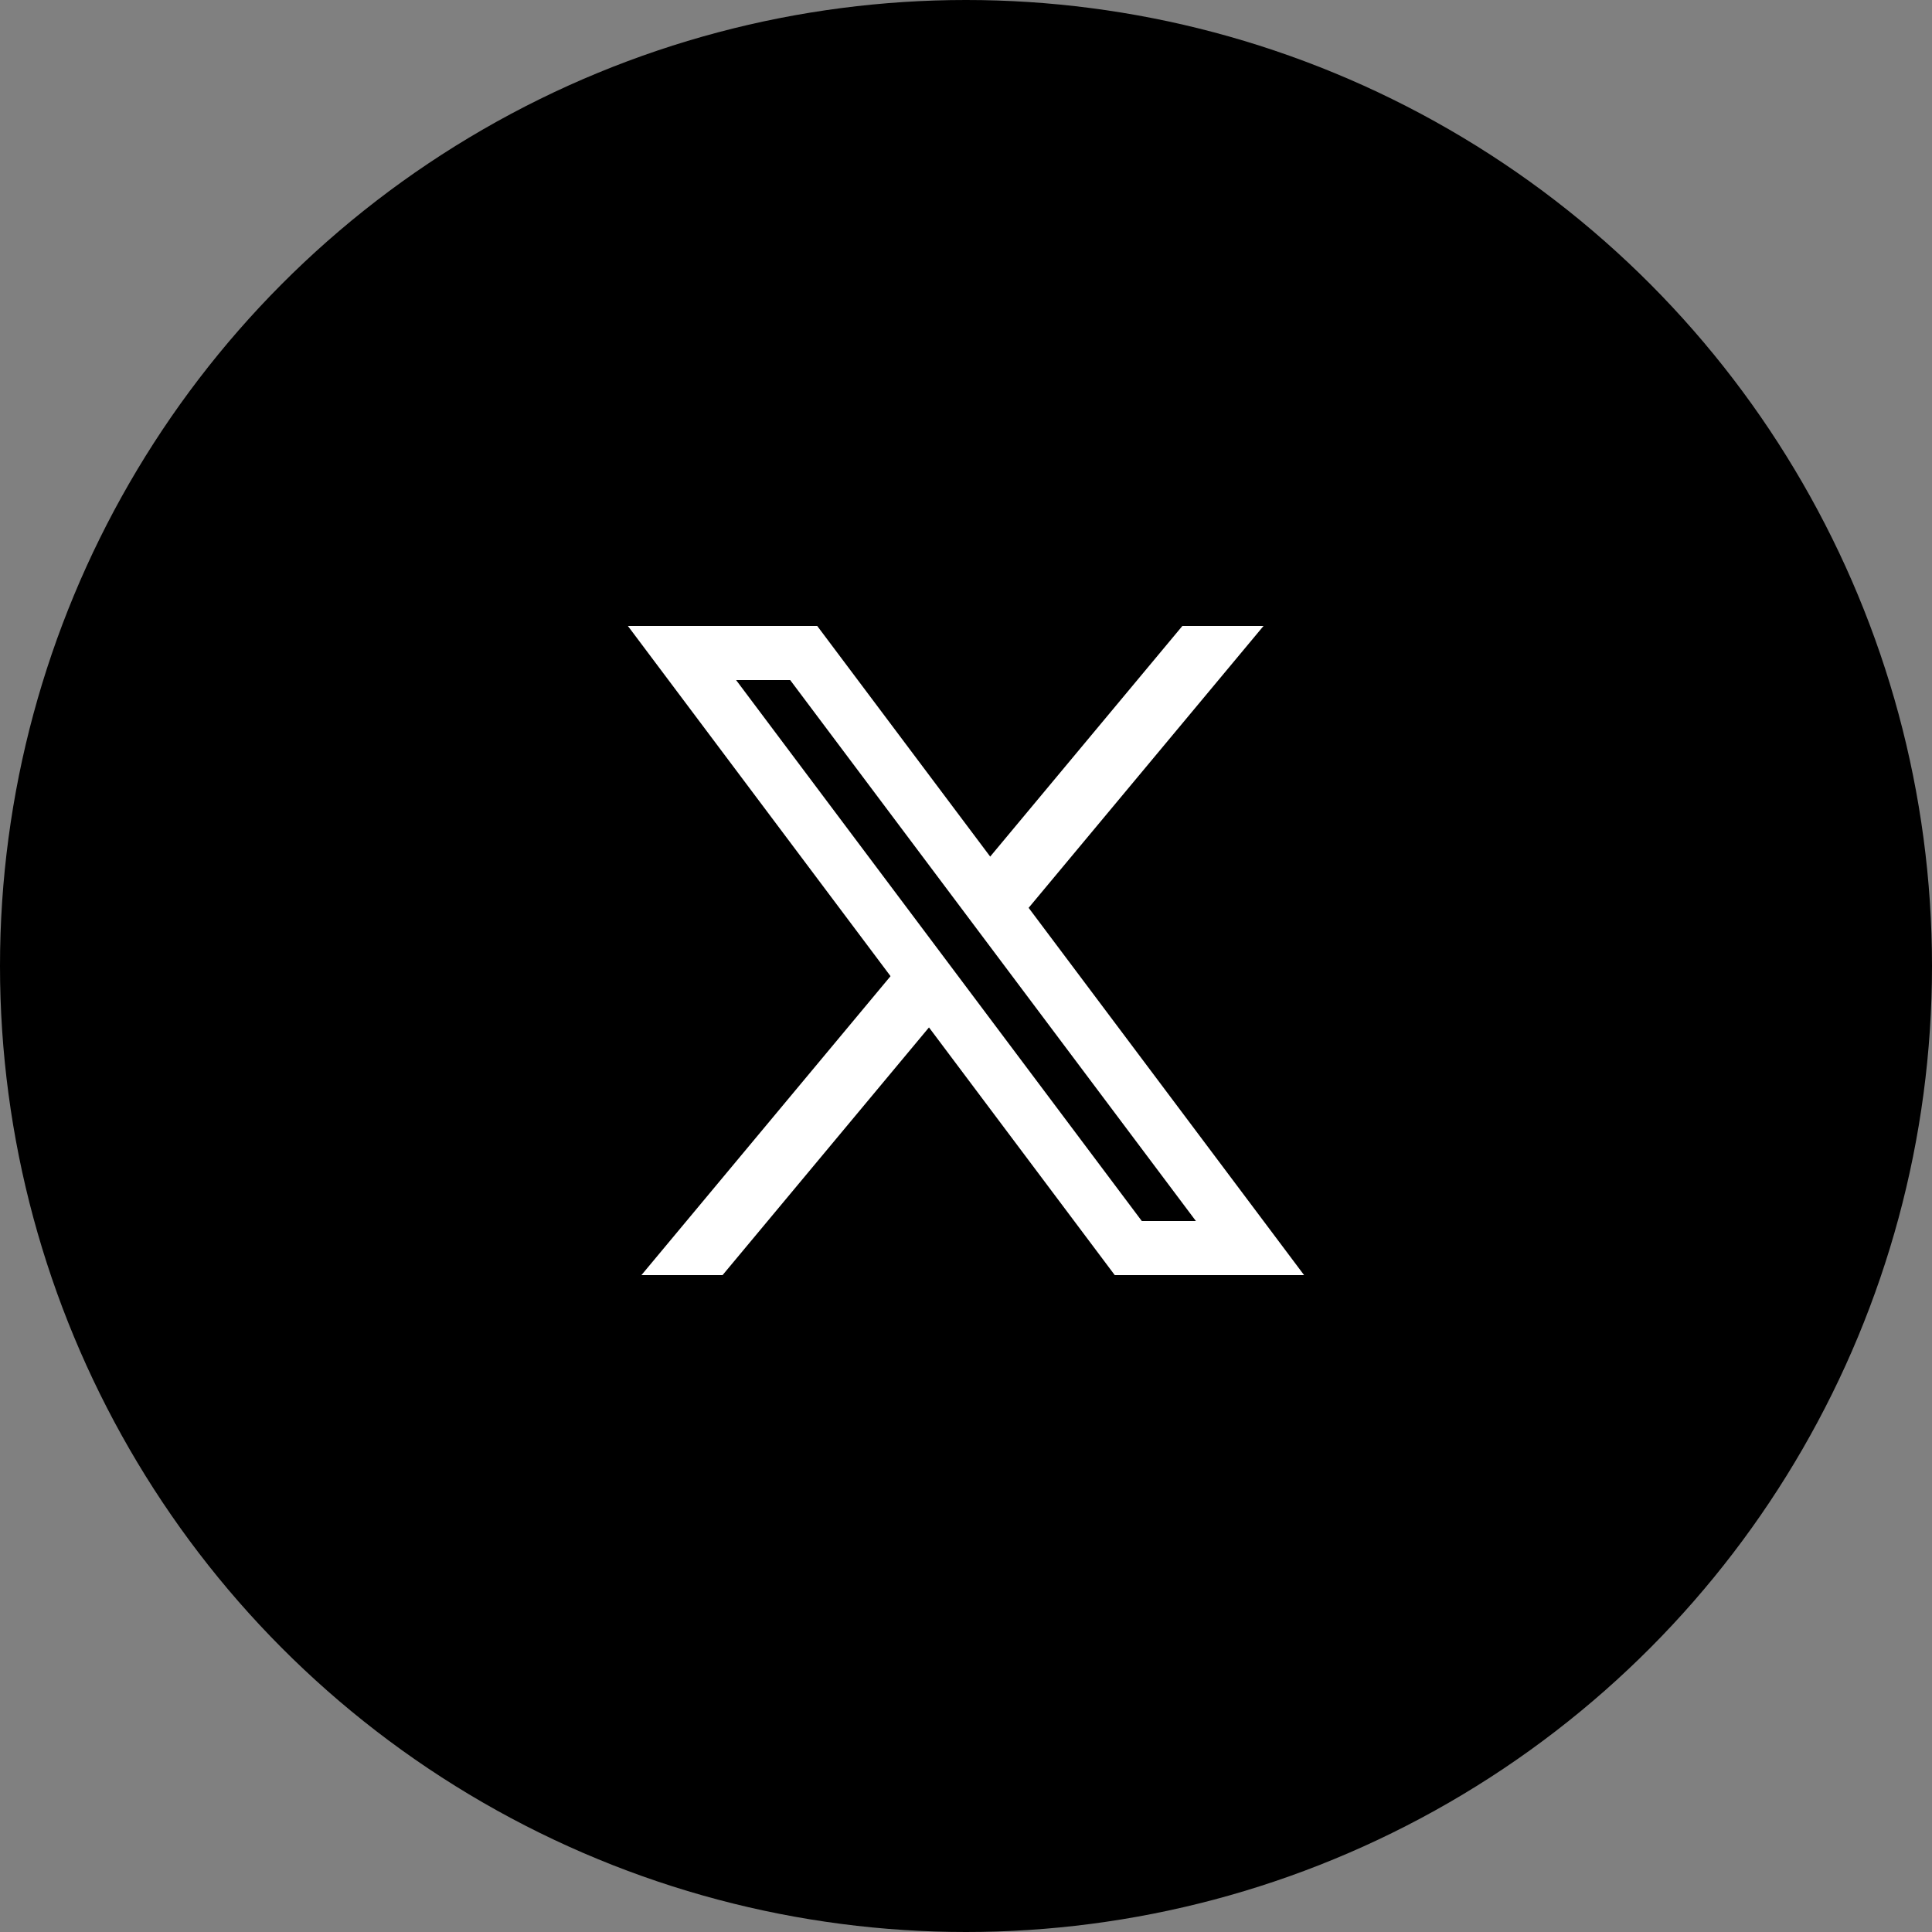 <svg viewBox="0 0 40 40" fill="none" xmlns="http://www.w3.org/2000/svg">
  <rect x="0" y="0" width="40" height="40" fill="#808080" stroke="none"/>
  <g id="Group 44">
    <circle id="Ellipse 27" cx="20" cy="20" r="20" fill="black" />
    <g id="Group 43">
      <path id="Rectangle 24" d="M24.48 12.96H26.16L14.96 26.4H13.28L24.48 12.96Z" fill="white" />
      <path id="Rectangle 23" d="M23.36 25.84L14.12 13.52H16.64L25.88 25.84H23.36Z" fill="black"
        stroke="white" stroke-width="1.12" />
    </g>
  </g>
</svg>